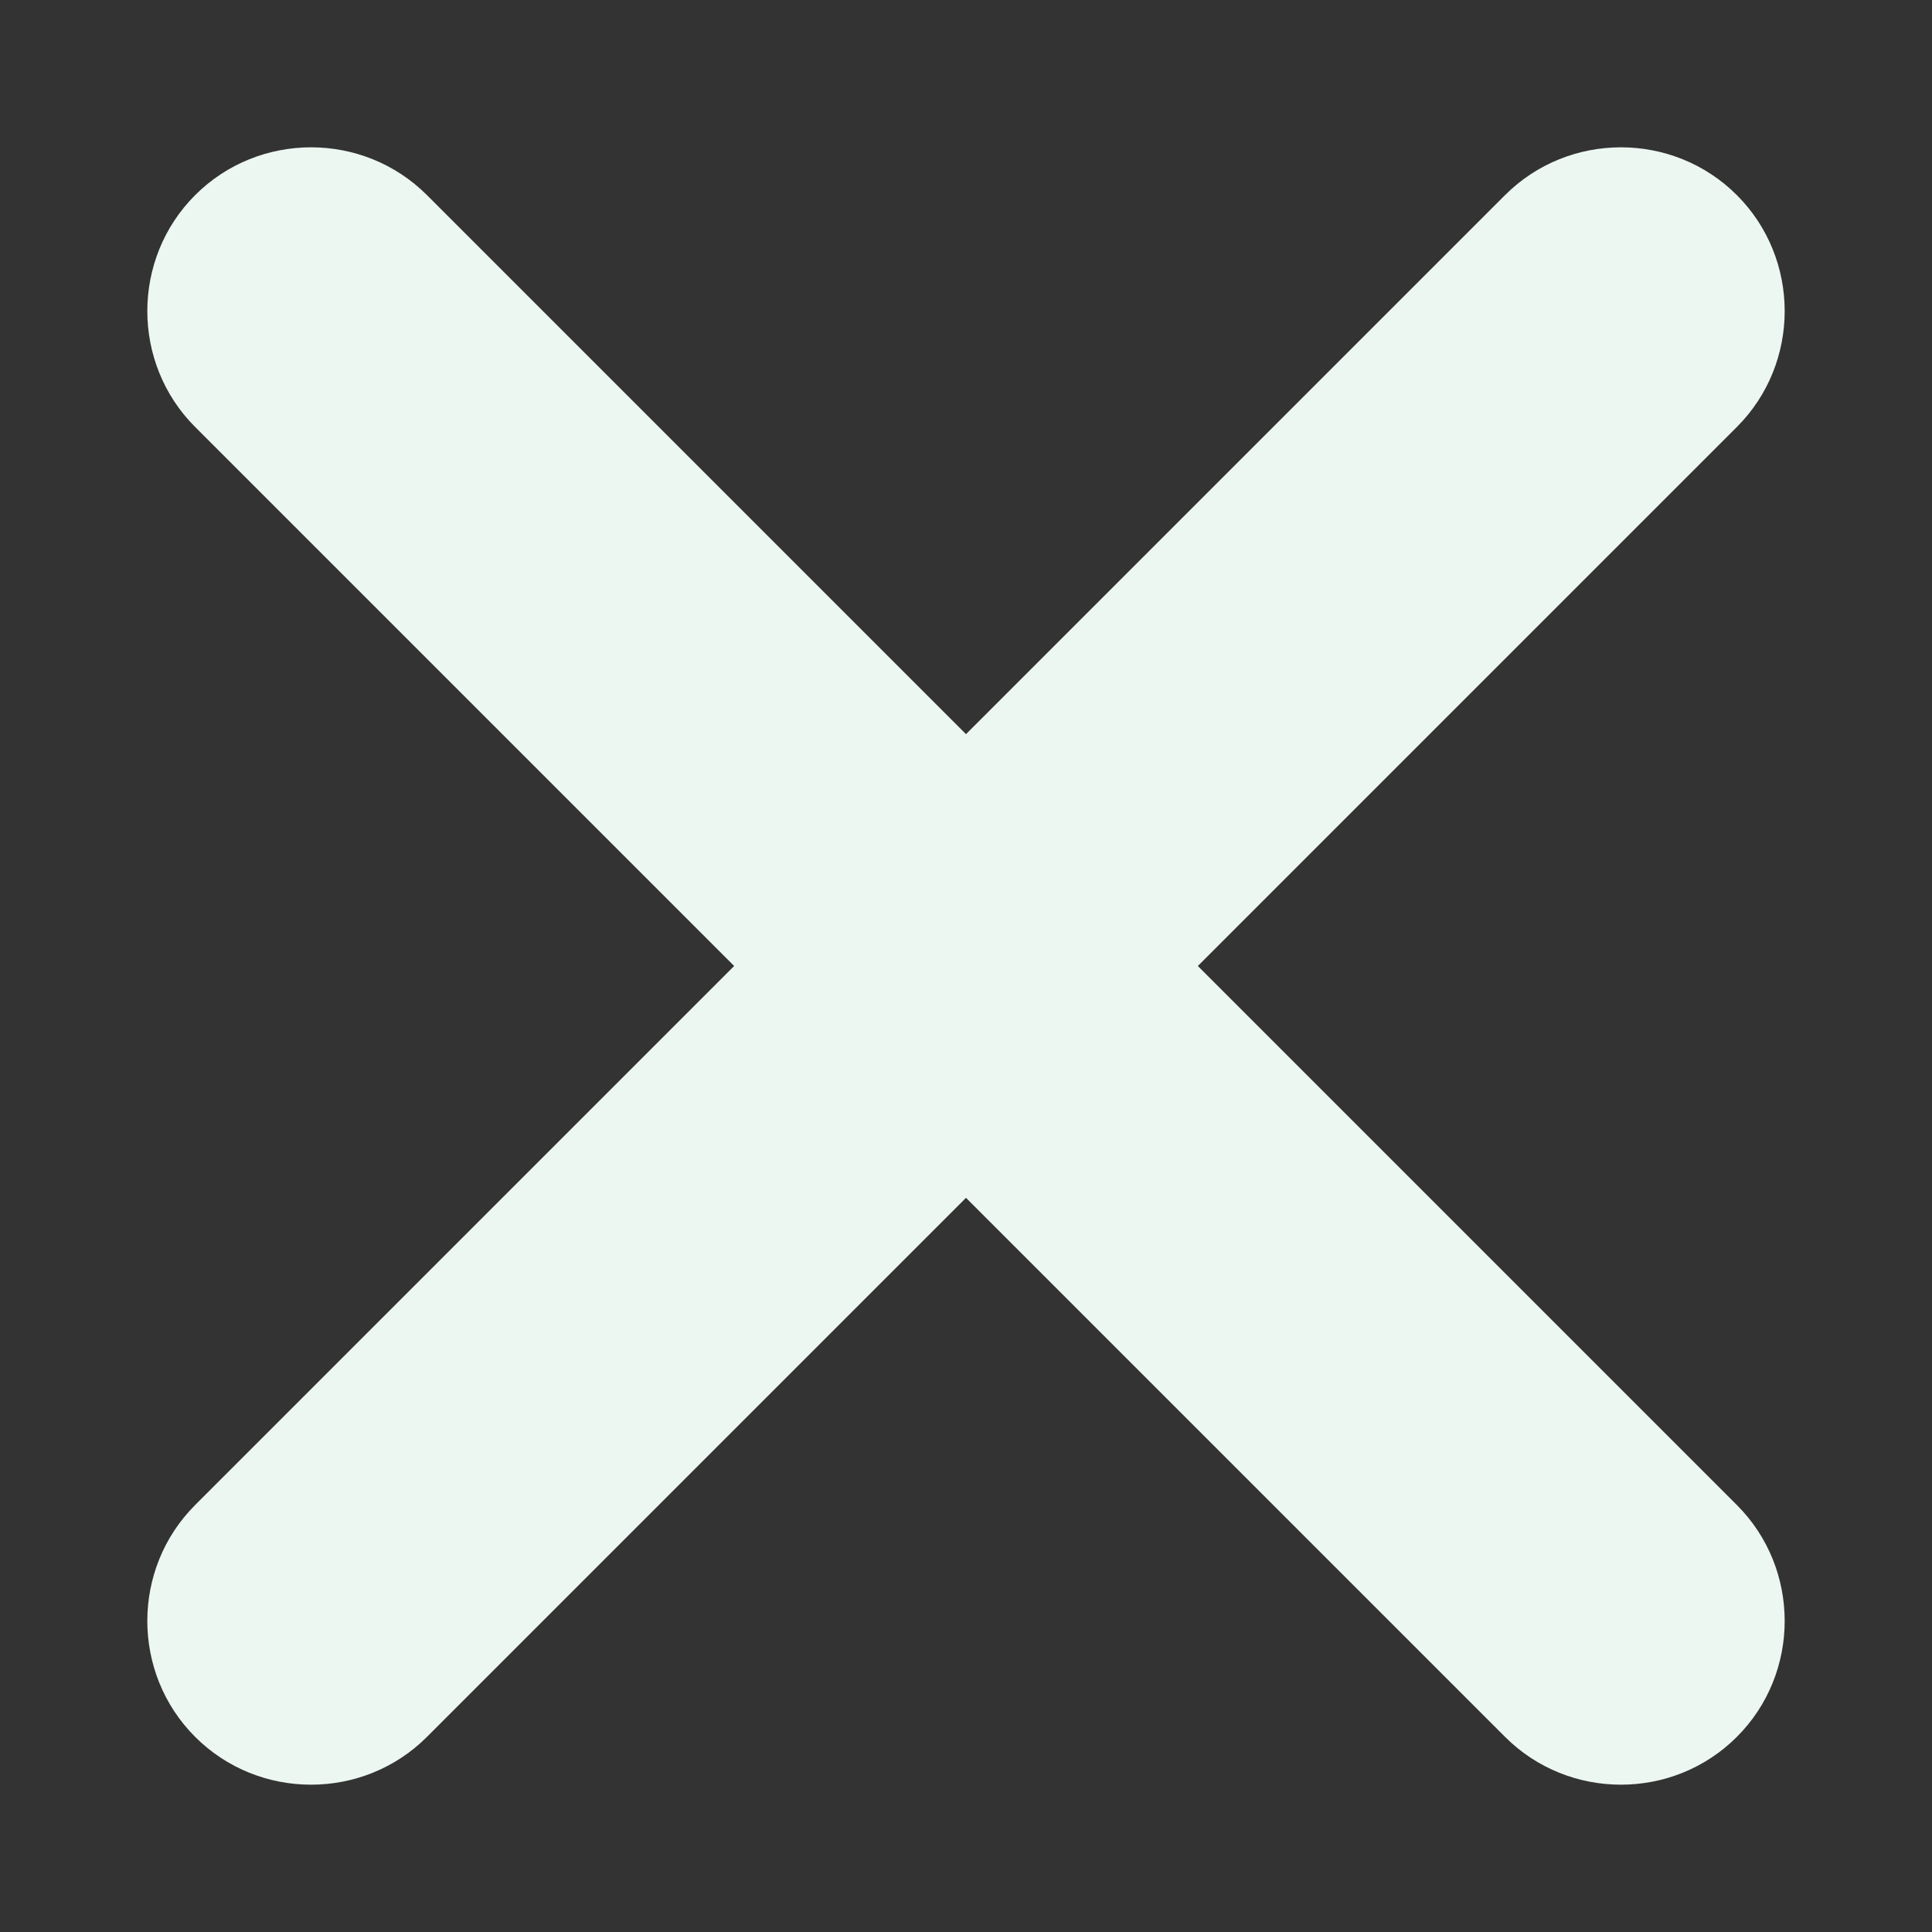 <?xml version="1.0" encoding="utf-8"?>
<!-- Generator: Adobe Illustrator 18.1.1, SVG Export Plug-In . SVG Version: 6.00 Build 0)  -->
<!DOCTYPE svg PUBLIC "-//W3C//DTD SVG 1.1//EN" "http://www.w3.org/Graphics/SVG/1.1/DTD/svg11.dtd">
<svg version="1.1" id="Layer_1" xmlns="http://www.w3.org/2000/svg" xmlns:xlink="http://www.w3.org/1999/xlink" x="0px" y="0px"
	 viewBox="30 -30 100 100" enable-background="new 30 -30 100 100" xml:space="preserve">
<rect x="30" y="-30" width="100" height="100" fill="#333333" stroke="none"/>
<g>
	<path fill="#EDF7F2" d="M107.9-19.9L80,8L52.1-19.9c-3.3-3.3-8.7-3.3-12,0c-3.3,3.3-3.3,8.7,0,12L68,20L40.1,47.9
		c-3.3,3.3-3.3,8.7,0,12c3.3,3.3,8.7,3.3,12,0L80,32l27.9,27.9c3.3,3.3,8.7,3.3,12,0c3.3-3.3,3.3-8.7,0-12L92,20l27.9-27.9
		c3.3-3.3,3.3-8.7,0-12C116.6-23.2,111.2-23.2,107.9-19.9z"/>
</g>
</svg>
